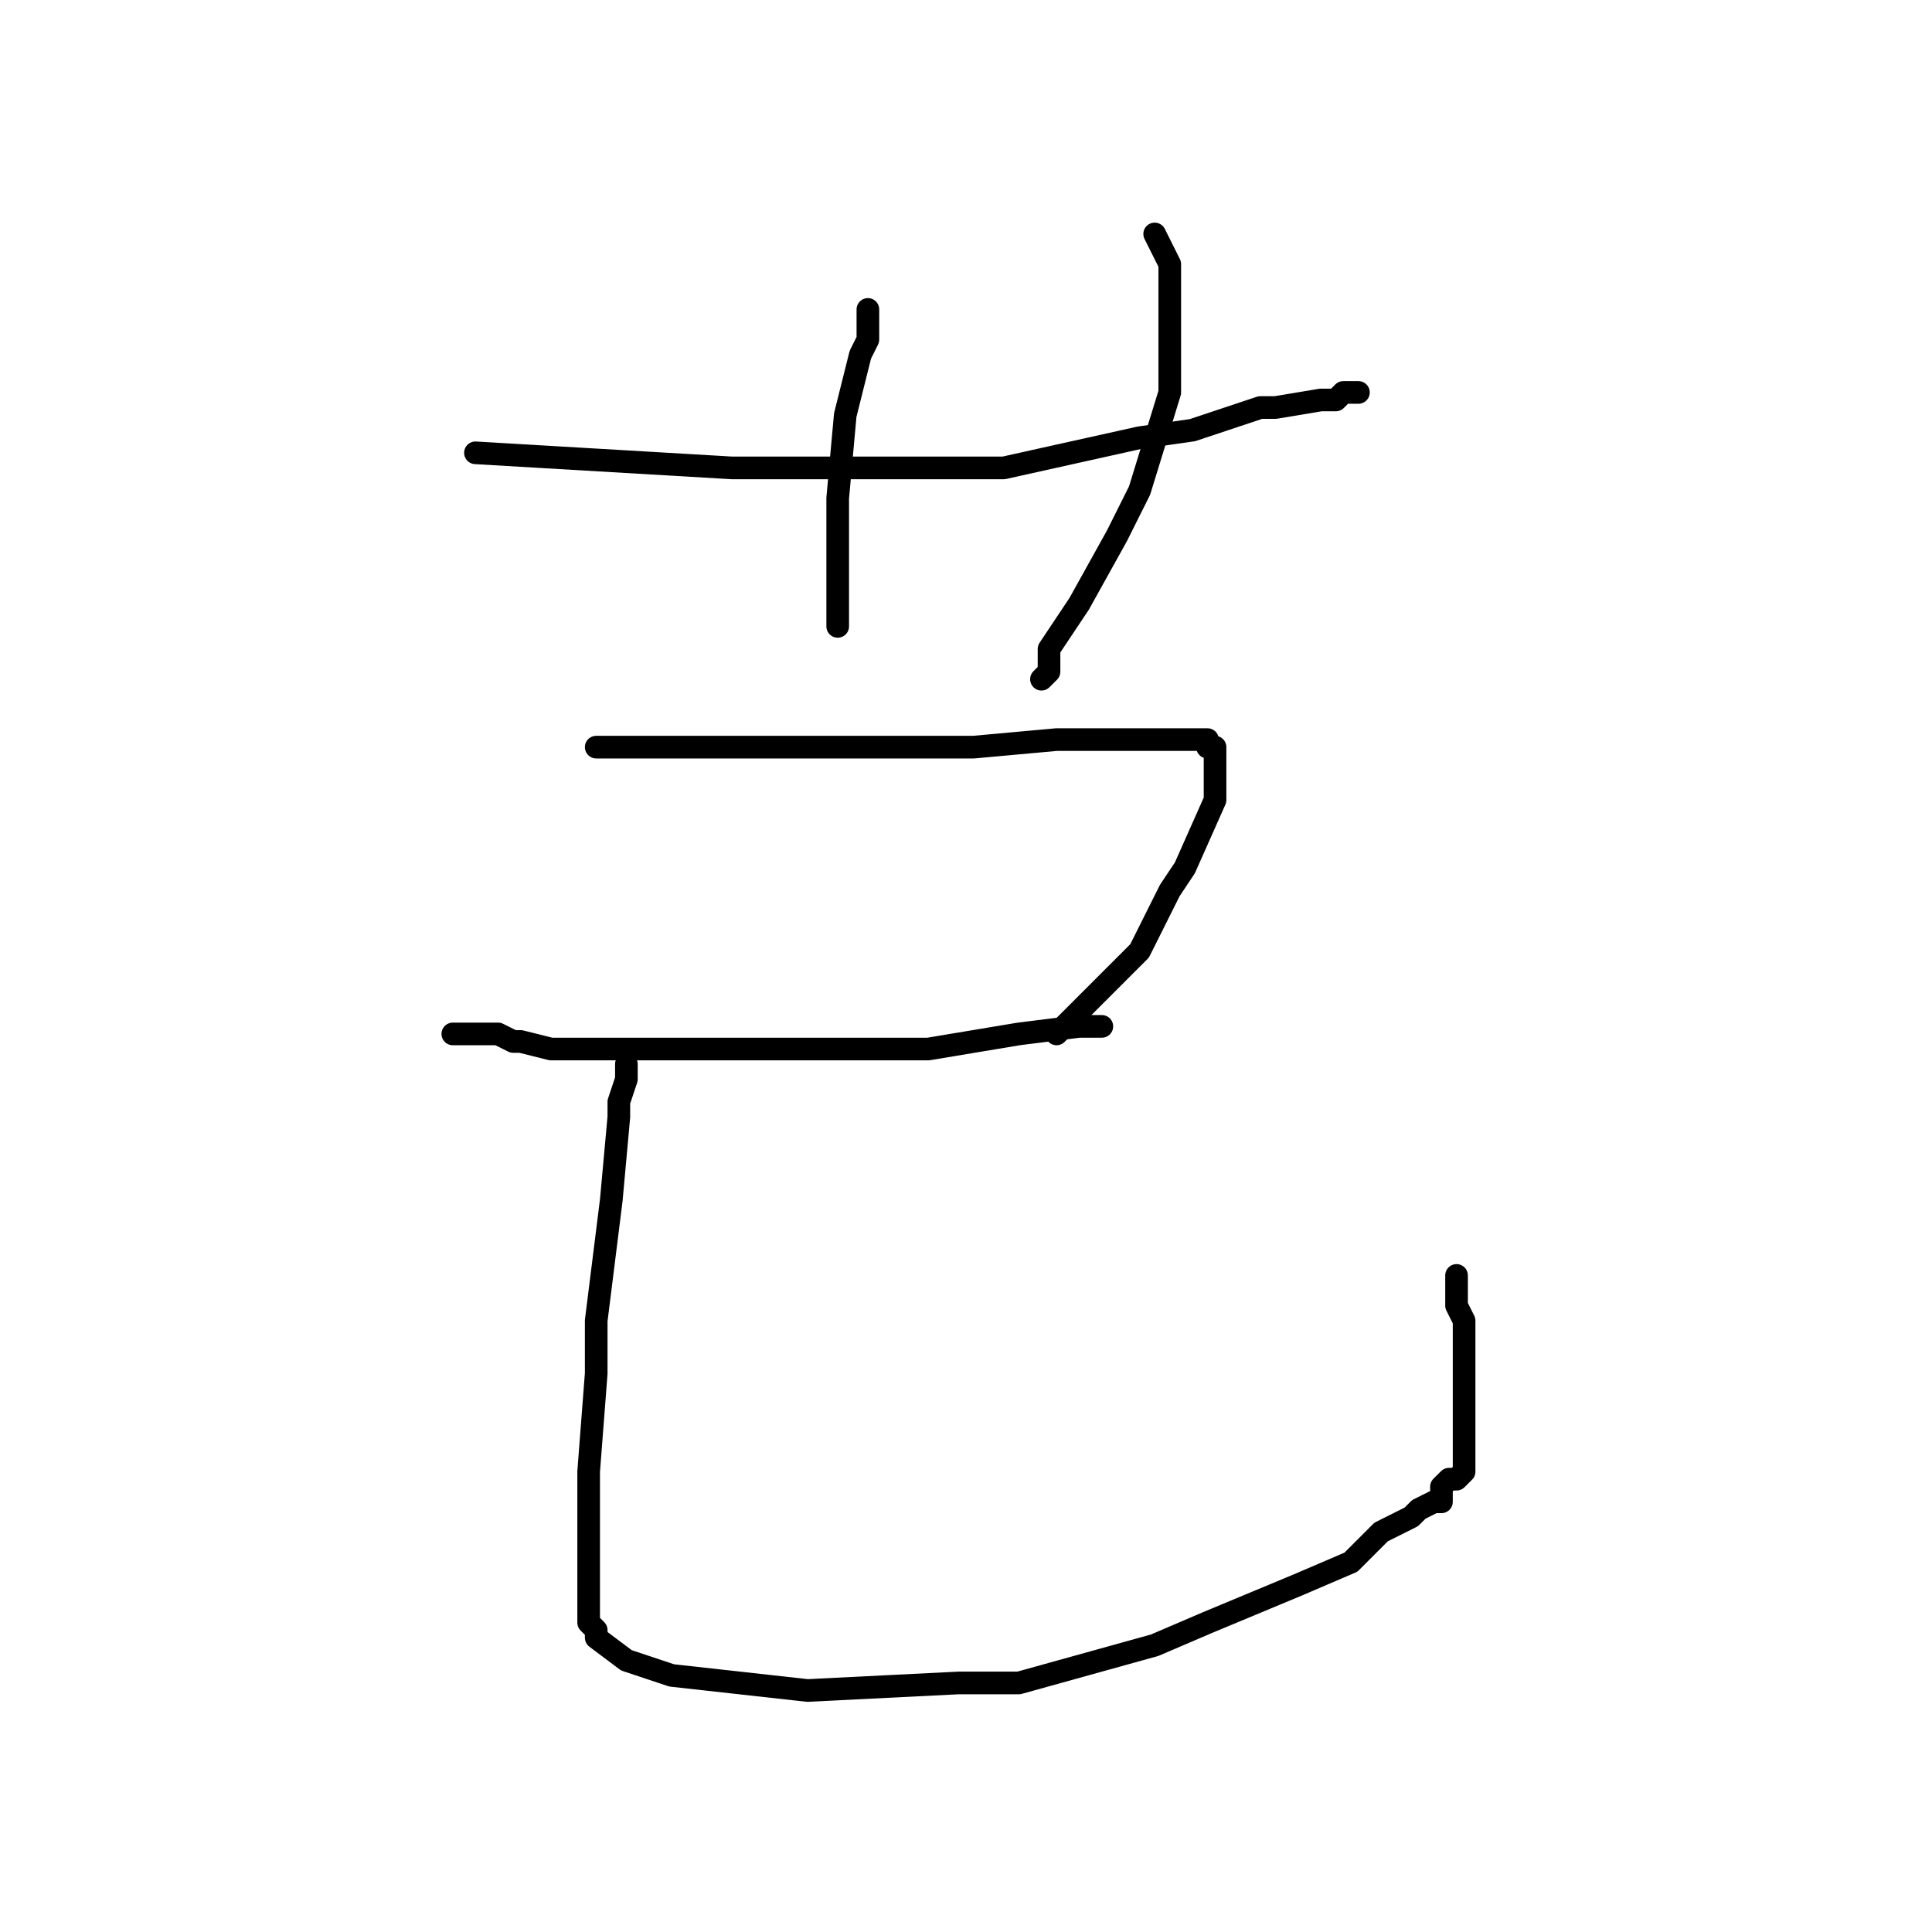 <?xml version="1.0" standalone="no"?>
    <svg width="256" height="256" xmlns="http://www.w3.org/2000/svg" version="1.1">
    <polyline stroke="black" stroke-width="3" stroke-linecap="round" fill="transparent" stroke-linejoin="round" points="63 60 80 61 97 62 111 62 133 62 151 58 158 57 167 54 169 54 175 53 177 53 178 52 179 52 179 52 180 52 180 52 " />
        <polyline stroke="black" stroke-width="3" stroke-linecap="round" fill="transparent" stroke-linejoin="round" points="115 41 115 43 115 45 114 47 112 55 111 66 111 69 111 73 111 76 111 78 111 79 111 81 111 82 111 83 111 83 111 83 " />
        <polyline stroke="black" stroke-width="3" stroke-linecap="round" fill="transparent" stroke-linejoin="round" points="153 31 154 33 155 35 155 39 155 42 155 52 151 65 148 71 143 80 139 86 139 87 139 89 138 90 138 90 " />
        <polyline stroke="black" stroke-width="3" stroke-linecap="round" fill="transparent" stroke-linejoin="round" points="79 99 88 99 97 99 108 99 123 99 129 99 140 98 146 98 148 98 155 98 157 98 158 98 159 98 160 98 160 99 161 99 161 100 161 101 161 106 157 115 155 118 151 126 146 131 144 133 142 135 141 136 140 137 140 137 " />
        <polyline stroke="black" stroke-width="3" stroke-linecap="round" fill="transparent" stroke-linejoin="round" points="60 137 63 137 66 137 68 138 69 138 73 139 76 139 90 139 103 139 123 139 135 137 143 136 143 136 145 136 146 136 146 136 " />
        <polyline stroke="black" stroke-width="3" stroke-linecap="round" fill="transparent" stroke-linejoin="round" points="83 141 83 142 83 143 82 146 82 148 81 159 79 175 79 182 78 195 78 204 78 207 78 211 78 215 79 216 79 217 83 220 89 222 107 224 127 223 135 223 153 218 160 215 172 210 179 207 182 204 183 203 187 201 188 200 190 199 191 199 191 197 192 196 193 196 194 195 194 195 194 193 194 190 194 187 194 179 194 175 193 173 193 171 193 170 193 169 193 169 " />
        </svg>